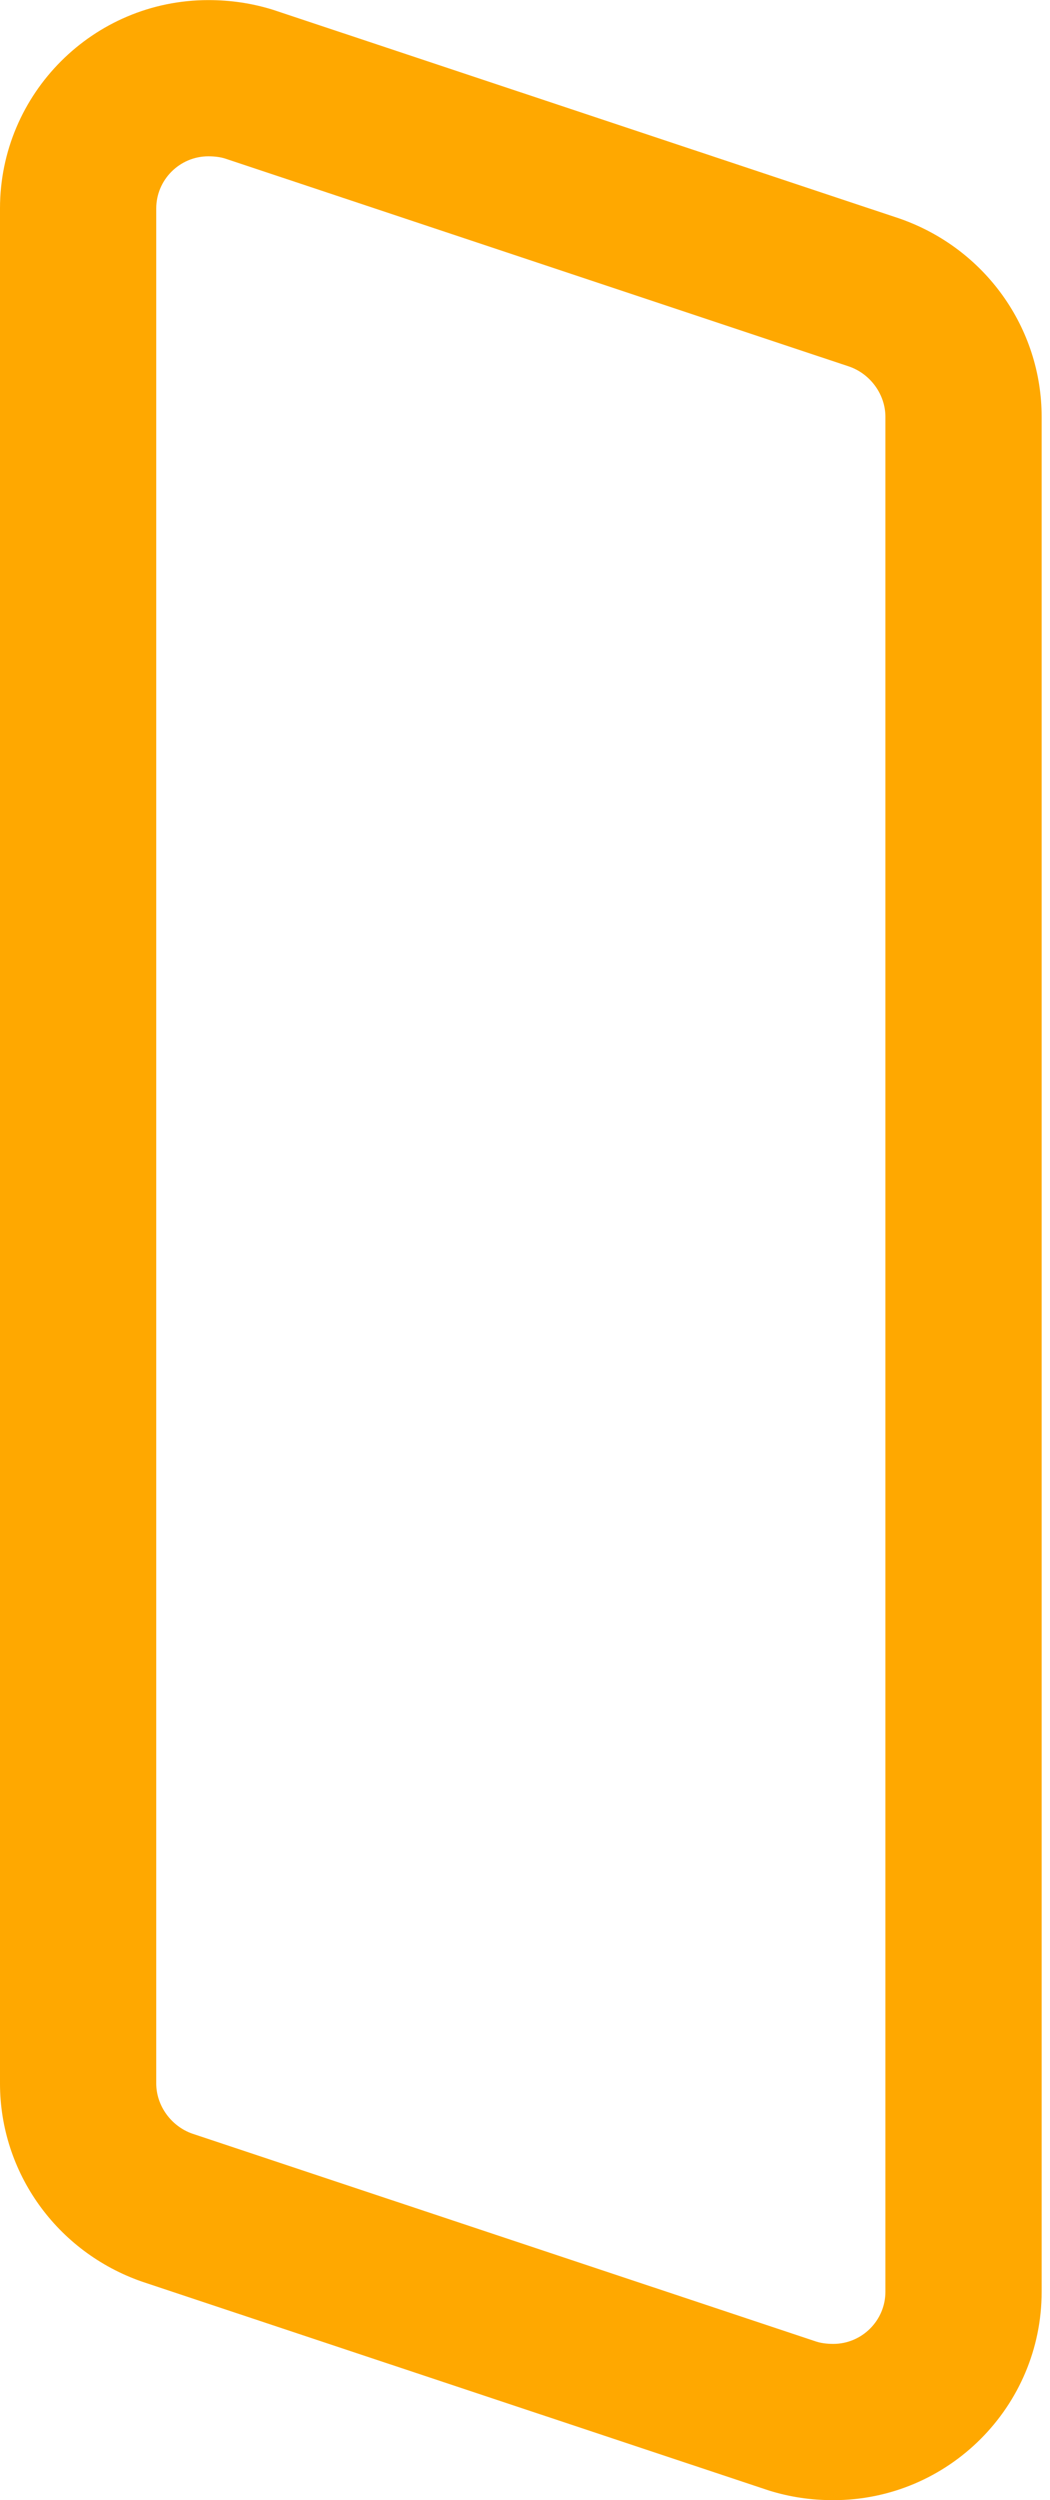 <svg width="21" height="50" viewBox="0 0 21 50" fill="none" xmlns="http://www.w3.org/2000/svg">
<path d="M16.666 50C16.22 50 15.797 49.938 15.375 49.806L2.837 45.629C1.131 45.033 0 43.444 0 41.667V4.168C0 1.87 1.869 0.002 4.167 0.002C4.612 0.002 5.035 0.064 5.458 0.195L17.995 4.372C19.701 4.968 20.833 6.558 20.833 8.335V45.833C20.833 48.131 18.964 50 16.666 50ZM4.167 3.126C3.594 3.126 3.125 3.595 3.125 4.168V41.667C3.125 42.111 3.423 42.523 3.848 42.671L16.326 46.829C16.416 46.858 16.533 46.875 16.666 46.875C17.239 46.875 17.708 46.406 17.708 45.833V8.335C17.708 7.891 17.41 7.479 16.985 7.331L4.506 3.172C4.417 3.143 4.3 3.126 4.167 3.126Z" fill="#FFA800"/>
</svg>
